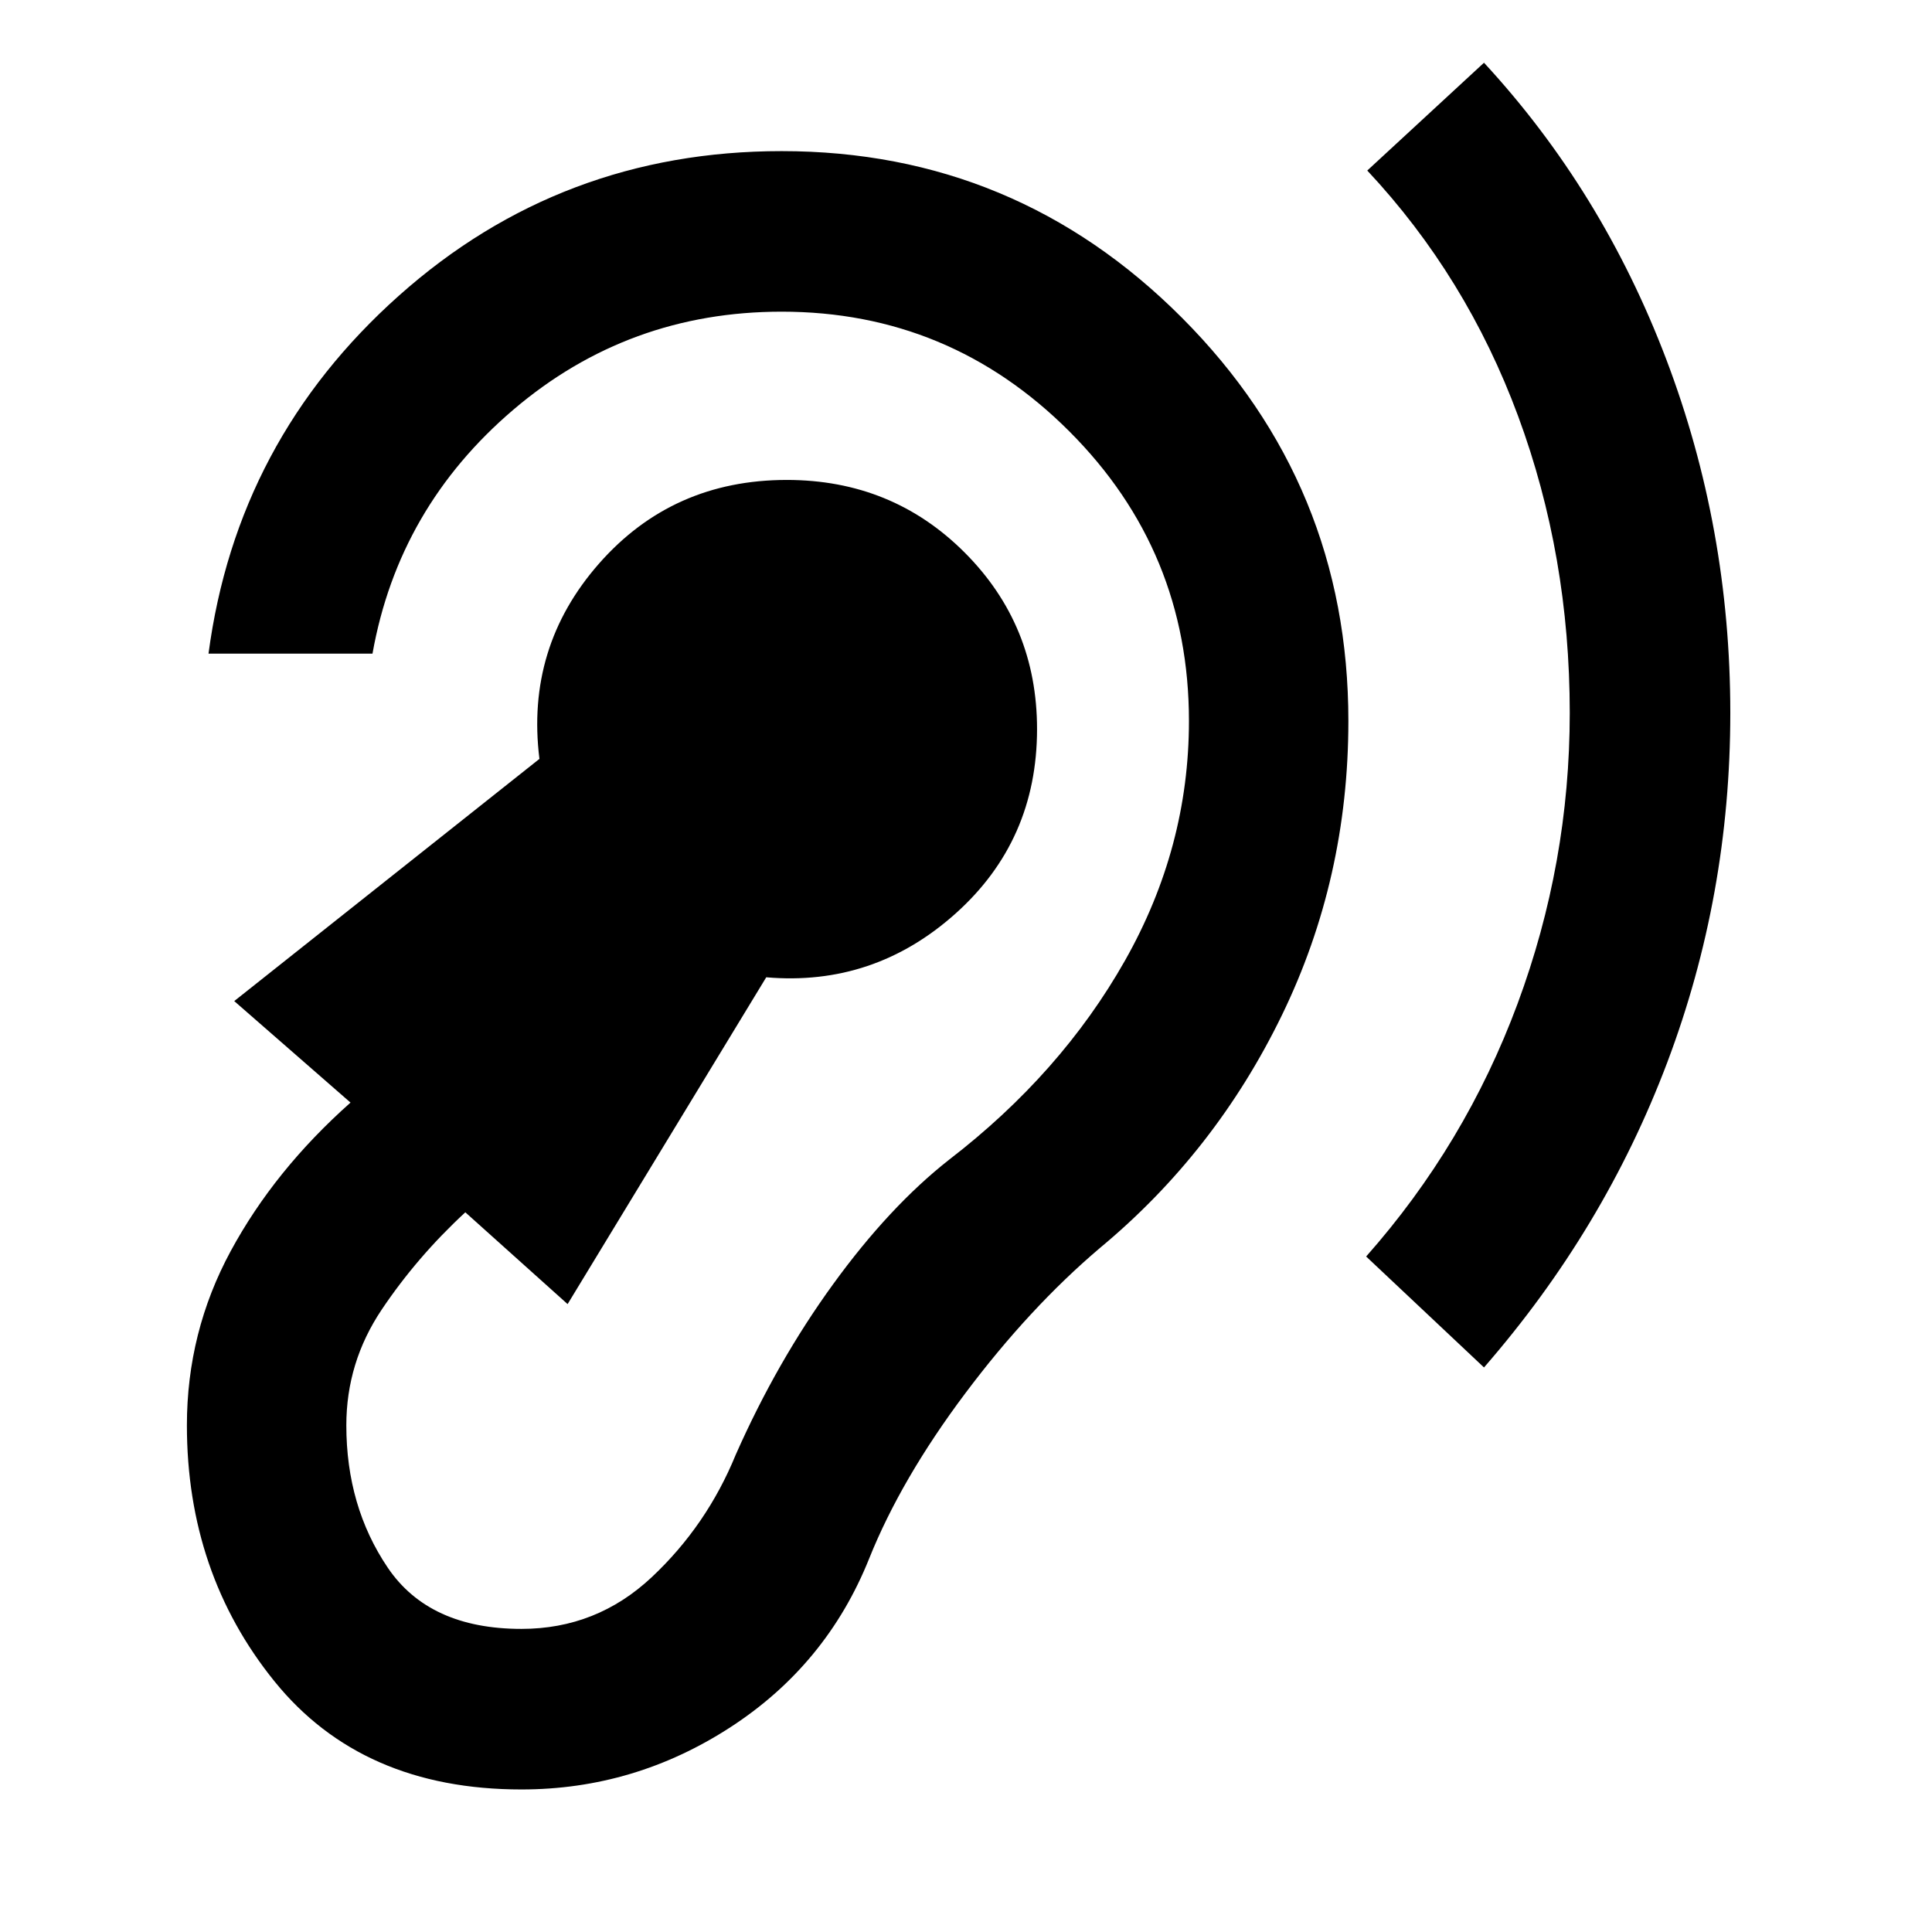 <svg xmlns="http://www.w3.org/2000/svg" width="48" height="48" viewBox="0 -960 960 960"><path d="M259.13-70.83q56.26 0 103.93-31 47.68-31 68.81-83.69 15.87-39.61 47.76-82.13 31.89-42.52 66.94-72.26 57.3-47.57 90.36-115.57 33.07-68 33.07-146.26 0-117.39-82.61-200.28t-199-82.89q-109.61 0-190.17 71.82-80.57 71.83-94.61 177.87h81.48q12.91-72.56 70.04-121.24 57.13-48.67 133.26-48.67 83.48 0 142.94 59.46 59.45 59.45 59.45 143.93 0 62.87-31.78 119.04-31.78 56.18-87.52 99.05-29.61 23.3-57.52 61.78-27.92 38.48-48.35 84.65-14.44 35.31-41.81 60.96-27.37 25.65-64.67 25.65-45.87 0-66.46-30.43-20.58-30.44-20.58-70.74 0-31.26 17.58-57.48 17.59-26.22 41.55-48.35L282.04-312l98.7-162.39q53.48 4.61 94.02-31.63t40.54-91.72q0-51.74-36.02-87.76t-88.32-36.02q-56.79 0-93.31 41.56-36.52 41.57-29.61 97.05L116.39-462.57l57.78 50.44q-37.74 33.52-59.52 73.76t-21.78 86.59q0 73.35 43.45 127.15 43.46 53.8 122.81 53.8Zm478.26-209.69q59.7-68.52 91.05-151.54 31.34-83.03 31.34-173.68 0-91.96-31.84-175.76-31.85-83.8-90.55-147.33l-58 53.57q49.31 52.69 74.96 122.04Q780-683.87 780-605.74q0 74.57-25.93 144.48-25.94 69.91-75.24 125.61l58.56 55.13Z"/></svg>